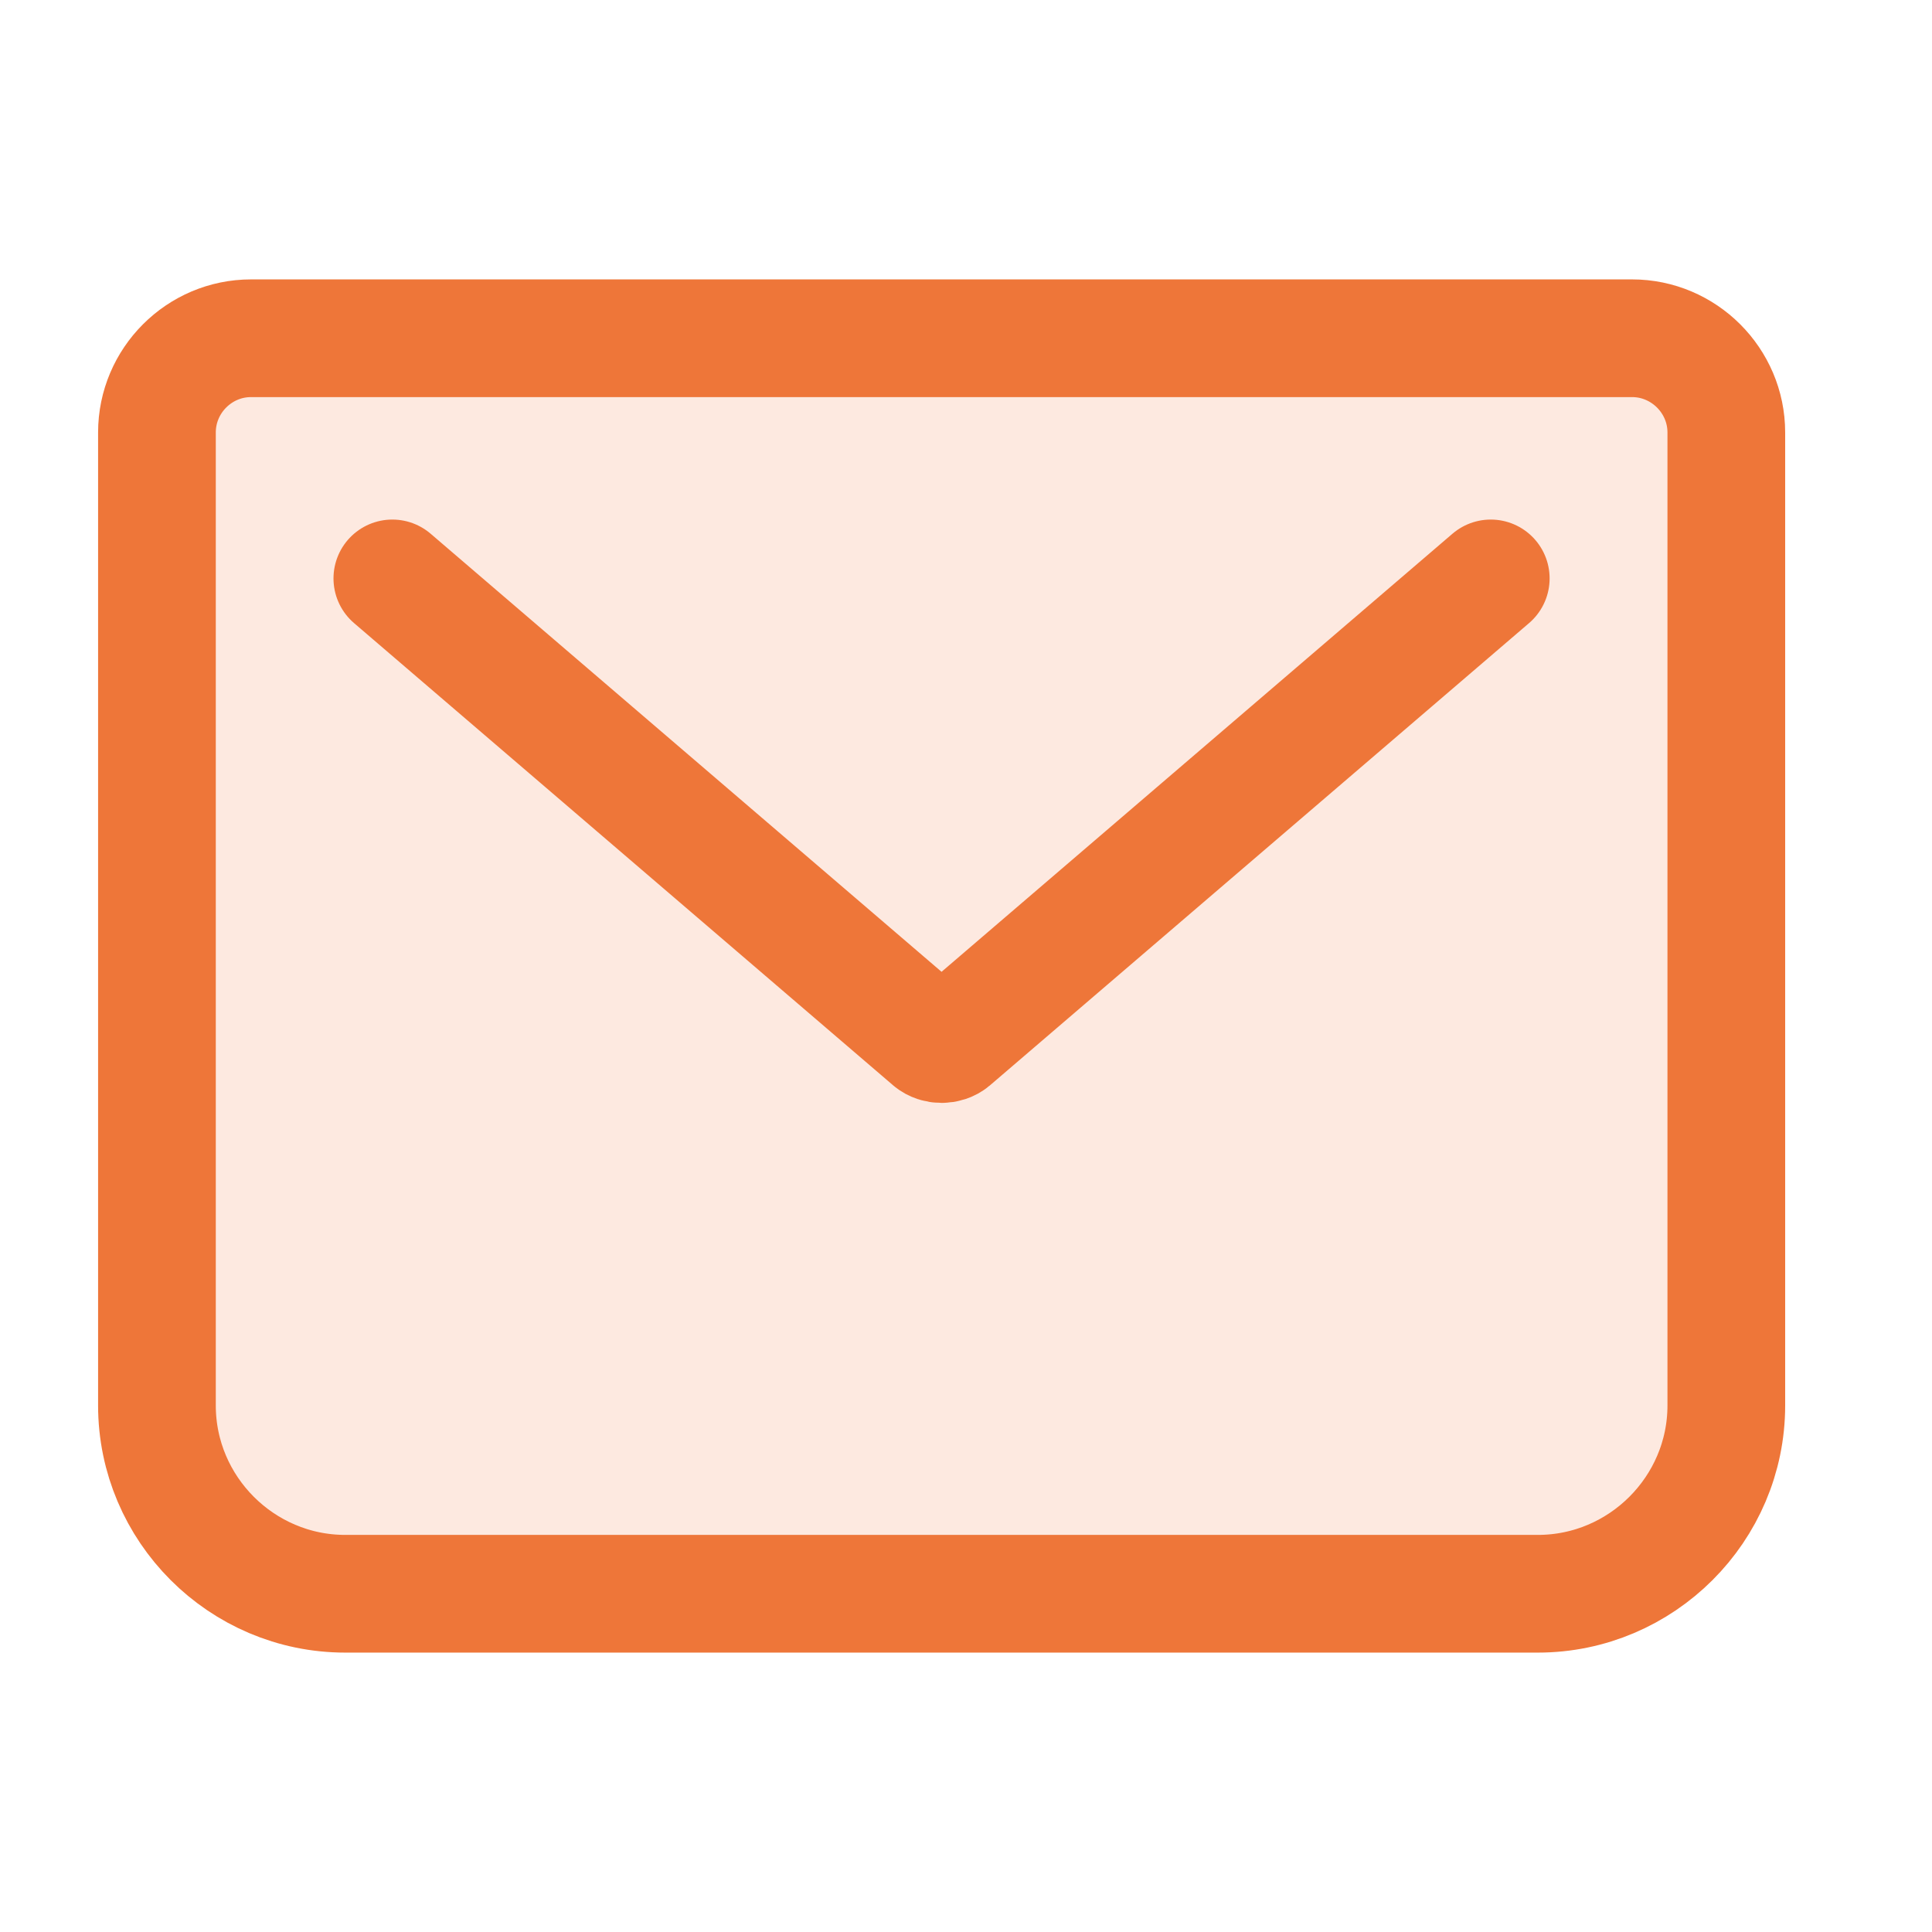 <svg width="13" height="13" viewBox="0 0 13 13" fill="none" xmlns="http://www.w3.org/2000/svg">
<g clip-path="url(#clip0_3_2162)">
<path d="M1.689 2.276H10.982C11.33 2.276 11.616 2.561 11.616 2.91V9.457C11.616 10.154 11.045 10.724 10.348 10.724H2.323C1.626 10.724 1.056 10.154 1.056 9.457V2.91C1.056 2.561 1.341 2.276 1.689 2.276Z" fill="#EE7639" fill-opacity="0.16"/>
<path d="M2.64 3.892L6.267 7.002C6.304 7.033 6.367 7.033 6.404 7.002L10.031 3.892M1.689 2.276H10.982C11.33 2.276 11.616 2.561 11.616 2.91V9.457C11.616 10.154 11.045 10.724 10.348 10.724H2.323C1.626 10.724 1.056 10.154 1.056 9.457V2.91C1.056 2.561 1.341 2.276 1.689 2.276Z" stroke="#EE7639" stroke-width="0.792" stroke-linecap="round" stroke-linejoin="round"/>
</g>
<defs>
<clipPath id="clip0_3_2162">
<rect width="12.671" height="12.671" fill="white" transform="translate(0 0.164)"/>
</clipPath>
</defs>
</svg>
